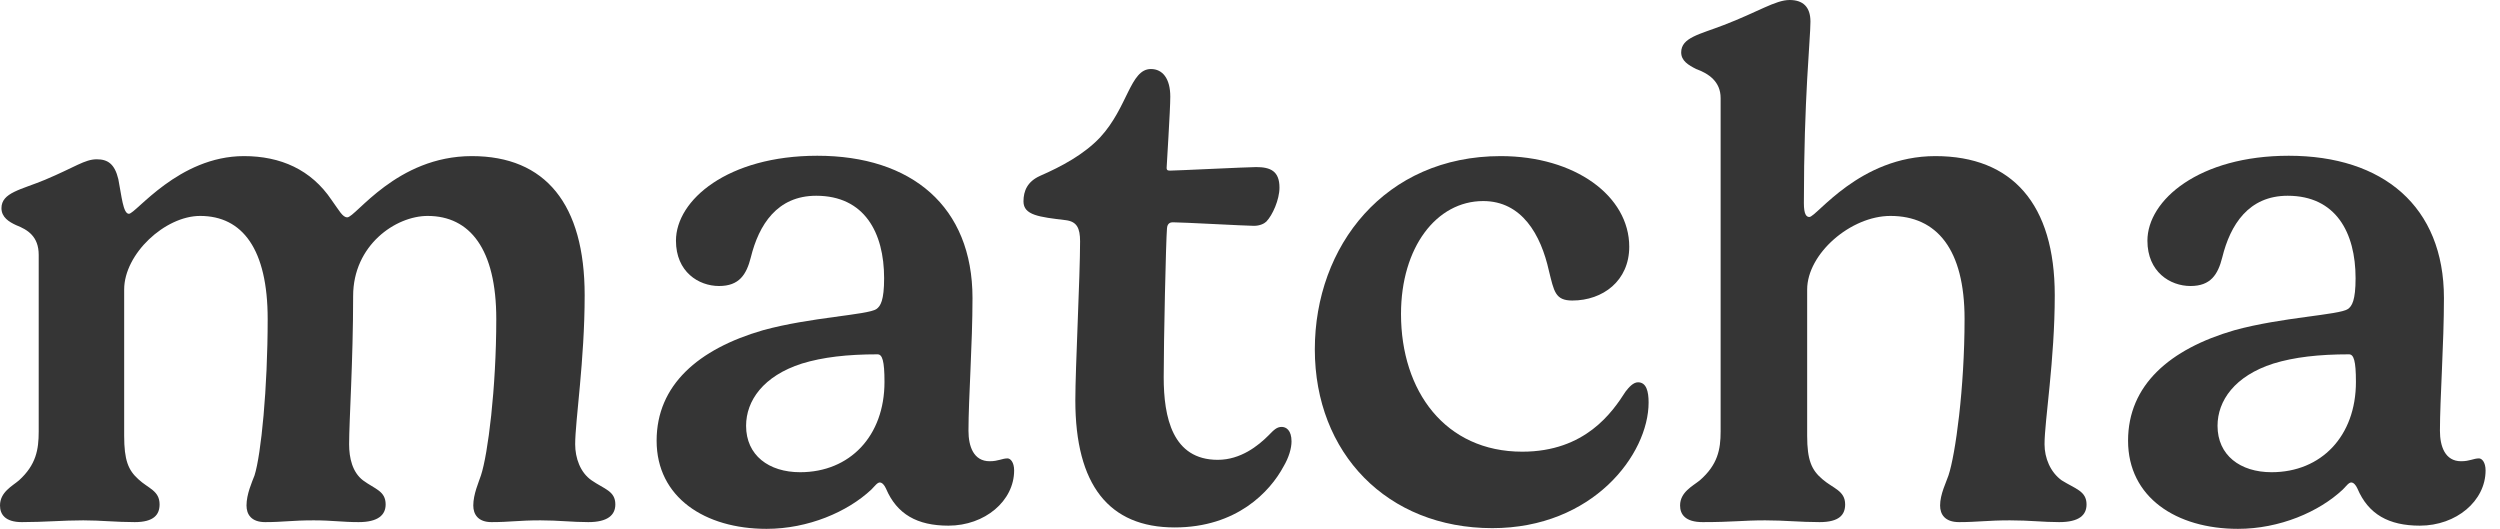 <svg width="156" height="33" viewBox="0 0 156 33" fill="none" xmlns="http://www.w3.org/2000/svg">
<path d="M21.671 13.562C21.375 13.562 21.17 13.143 20.691 12.48C19.415 10.58 17.501 9.741 15.222 9.741C11.143 9.741 8.477 13.341 8.044 13.341C7.679 13.341 7.588 12.215 7.383 11.177C7.155 10.227 6.722 9.94 6.039 9.94C5.287 9.94 4.694 10.426 2.803 11.221C1.322 11.839 0.091 12.016 0.091 12.988C0.091 13.562 0.57 13.849 1.003 14.048C1.732 14.335 2.415 14.755 2.415 15.904V26.926C2.415 28.052 2.256 29.002 1.185 29.974C0.775 30.327 0 30.703 0 31.542C0 32.094 0.319 32.58 1.367 32.58C2.78 32.58 3.897 32.47 5.196 32.47C6.312 32.47 7.224 32.58 8.409 32.58C9.594 32.58 9.958 32.117 9.958 31.476C9.958 30.614 9.252 30.482 8.637 29.908C7.998 29.333 7.748 28.715 7.748 27.191V18.068C7.748 15.837 10.3 13.474 12.488 13.474C15.131 13.474 16.703 15.55 16.703 19.902C16.703 24.231 16.293 28.361 15.883 29.665C15.723 30.084 15.382 30.835 15.382 31.542C15.382 32.094 15.678 32.58 16.544 32.58C17.683 32.58 18.185 32.47 19.575 32.47C20.737 32.47 21.352 32.58 22.378 32.58C23.585 32.58 24.064 32.139 24.064 31.476C24.064 30.637 23.403 30.526 22.651 29.974C21.99 29.466 21.785 28.582 21.785 27.721C21.785 26.263 22.036 22.53 22.036 18.466C22.036 15.307 24.679 13.474 26.684 13.474C29.328 13.474 30.968 15.55 30.968 19.902C30.968 24.231 30.444 28.361 30.011 29.665C29.875 30.084 29.533 30.835 29.533 31.542C29.533 32.094 29.829 32.58 30.672 32.58C31.834 32.58 32.336 32.47 33.726 32.47C34.865 32.47 35.708 32.58 36.711 32.58C37.919 32.58 38.397 32.139 38.397 31.476C38.397 30.637 37.714 30.526 36.916 29.974C36.21 29.488 35.891 28.582 35.891 27.721C35.891 26.263 36.483 22.486 36.483 18.422C36.483 12.745 34.045 9.741 29.442 9.741C24.747 9.741 22.195 13.562 21.671 13.562Z" fill="#353535"/>
<path d="M55.192 23.833C55.192 27.213 53.027 29.466 49.928 29.466C47.968 29.466 46.556 28.406 46.556 26.572C46.556 25.004 47.627 23.458 50.042 22.685C51.341 22.287 52.868 22.11 54.759 22.11C55.055 22.11 55.192 22.508 55.192 23.833ZM47.604 20.608C43.57 21.779 40.973 24.032 40.973 27.5C40.973 31.034 43.981 33 47.832 33C50.429 33 52.891 31.94 54.372 30.548C54.554 30.372 54.736 30.106 54.896 30.106C55.055 30.106 55.192 30.283 55.283 30.482C55.967 32.094 57.243 32.801 59.18 32.801C61.459 32.801 63.282 31.255 63.282 29.355C63.282 28.847 63.054 28.604 62.871 28.604C62.53 28.604 62.302 28.781 61.755 28.781C60.752 28.781 60.433 27.853 60.433 26.881C60.433 24.872 60.684 21.47 60.684 18.598C60.684 12.877 56.878 9.719 50.999 9.719C45.416 9.719 42.18 12.48 42.18 15.02C42.18 16.964 43.593 17.847 44.869 17.847C46.123 17.847 46.578 17.141 46.852 16.058C47.353 14.026 48.492 12.215 50.931 12.215C53.939 12.215 55.169 14.512 55.169 17.361C55.169 18.753 54.941 19.106 54.691 19.283C54.144 19.659 50.566 19.791 47.604 20.608Z" fill="#353535"/>
<path d="M72.82 14.247C72.843 13.916 73.048 13.871 73.185 13.871C73.778 13.871 77.765 14.092 78.244 14.092C78.609 14.092 78.882 13.96 79.019 13.827C79.406 13.43 79.839 12.458 79.839 11.707C79.839 10.669 79.269 10.426 78.381 10.426C77.857 10.426 73.39 10.647 73.003 10.647C72.82 10.647 72.798 10.58 72.798 10.47C72.798 10.315 73.026 6.892 73.026 6.03C73.026 4.904 72.547 4.307 71.818 4.307C70.519 4.307 70.382 6.693 68.65 8.57C67.648 9.631 66.258 10.382 64.89 10.978C64.116 11.331 63.865 11.906 63.865 12.568C63.865 13.43 64.845 13.54 66.508 13.739C67.192 13.827 67.397 14.225 67.397 15.064C67.397 17.251 67.101 22.972 67.101 24.982C67.101 30.261 69.197 32.912 73.299 32.912C77.173 32.912 79.247 30.681 80.09 29.113C80.432 28.538 80.591 27.964 80.591 27.544C80.591 26.837 80.249 26.639 79.976 26.639C79.68 26.639 79.497 26.815 79.156 27.169C78.517 27.809 77.424 28.693 75.988 28.693C73.162 28.693 72.615 26.042 72.615 23.546C72.615 21.293 72.752 15.042 72.82 14.247Z" fill="#353535"/>
<path d="M82.045 21.801C82.045 28.273 86.557 32.956 93.12 32.956C99.387 32.956 102.873 28.361 102.873 25.114C102.873 24.43 102.736 23.855 102.212 23.855C101.916 23.855 101.643 24.165 101.438 24.43C100.617 25.711 98.931 28.185 94.989 28.185C90.18 28.185 87.423 24.408 87.423 19.592C87.423 15.44 89.633 12.546 92.55 12.546C94.966 12.546 96.151 14.645 96.652 16.898C96.971 18.179 97.04 18.753 98.111 18.753C100.025 18.753 101.665 17.516 101.665 15.396C101.665 12.237 98.293 9.741 93.644 9.741C86.421 9.741 82.045 15.351 82.045 21.801Z" fill="#353535"/>
<path d="M107.367 26.926C107.367 28.052 107.184 29.002 106.068 29.974C105.635 30.327 104.837 30.703 104.837 31.542C104.837 32.094 105.156 32.58 106.25 32.58C108.141 32.58 108.734 32.47 110.147 32.47C111.4 32.47 112.312 32.58 113.542 32.58C114.773 32.58 115.137 32.117 115.137 31.476C115.137 30.614 114.385 30.482 113.724 29.908C113.041 29.333 112.767 28.715 112.767 27.191V18.068C112.767 15.837 115.479 13.474 117.963 13.474C120.857 13.474 122.589 15.55 122.589 19.902C122.589 24.231 122.019 28.361 121.586 29.665C121.449 30.084 121.062 30.835 121.062 31.542C121.062 32.094 121.358 32.58 122.247 32.58C123.386 32.58 124.024 32.47 125.414 32.47C126.691 32.47 127.465 32.58 128.491 32.58C129.744 32.58 130.2 32.139 130.2 31.476C130.2 30.637 129.493 30.504 128.65 29.974C127.944 29.466 127.579 28.582 127.579 27.721C127.579 26.263 128.217 22.486 128.217 18.422C128.217 12.745 125.574 9.741 120.766 9.741C116.026 9.741 113.36 13.54 112.904 13.54C112.722 13.54 112.562 13.386 112.562 12.679C112.562 6.118 112.972 2.43 112.972 1.347C112.972 0.42 112.494 0 111.673 0C110.785 0 109.691 0.751 107.549 1.568C106.068 2.143 104.906 2.341 104.906 3.269C104.906 3.799 105.361 4.064 105.84 4.307C106.637 4.594 107.367 5.102 107.367 6.118V26.926Z" fill="#353535"/>
<path d="M147.01 23.833C147.01 27.213 144.846 29.466 141.746 29.466C139.787 29.466 138.374 28.406 138.374 26.572C138.374 25.004 139.445 23.458 141.86 22.685C143.159 22.287 144.686 22.11 146.577 22.11C146.874 22.11 147.01 22.508 147.01 23.833ZM139.422 20.608C135.389 21.779 132.791 24.032 132.791 27.5C132.791 31.034 135.799 33 139.65 33C142.248 33 144.709 31.94 146.19 30.548C146.372 30.372 146.555 30.106 146.714 30.106C146.874 30.106 147.01 30.283 147.102 30.482C147.785 32.094 149.061 32.801 150.998 32.801C153.277 32.801 155.1 31.255 155.1 29.355C155.1 28.847 154.872 28.604 154.69 28.604C154.348 28.604 154.12 28.781 153.573 28.781C152.571 28.781 152.252 27.853 152.252 26.881C152.252 24.872 152.502 21.47 152.502 18.598C152.502 12.877 148.697 9.719 142.817 9.719C137.234 9.719 133.999 12.48 133.999 15.02C133.999 16.964 135.411 17.847 136.688 17.847C137.941 17.847 138.397 17.141 138.67 16.058C139.171 14.026 140.311 12.215 142.749 12.215C145.757 12.215 146.988 14.512 146.988 17.361C146.988 18.753 146.76 19.106 146.509 19.283C145.962 19.659 142.384 19.791 139.422 20.608Z" fill="#353535"/>
</svg>
